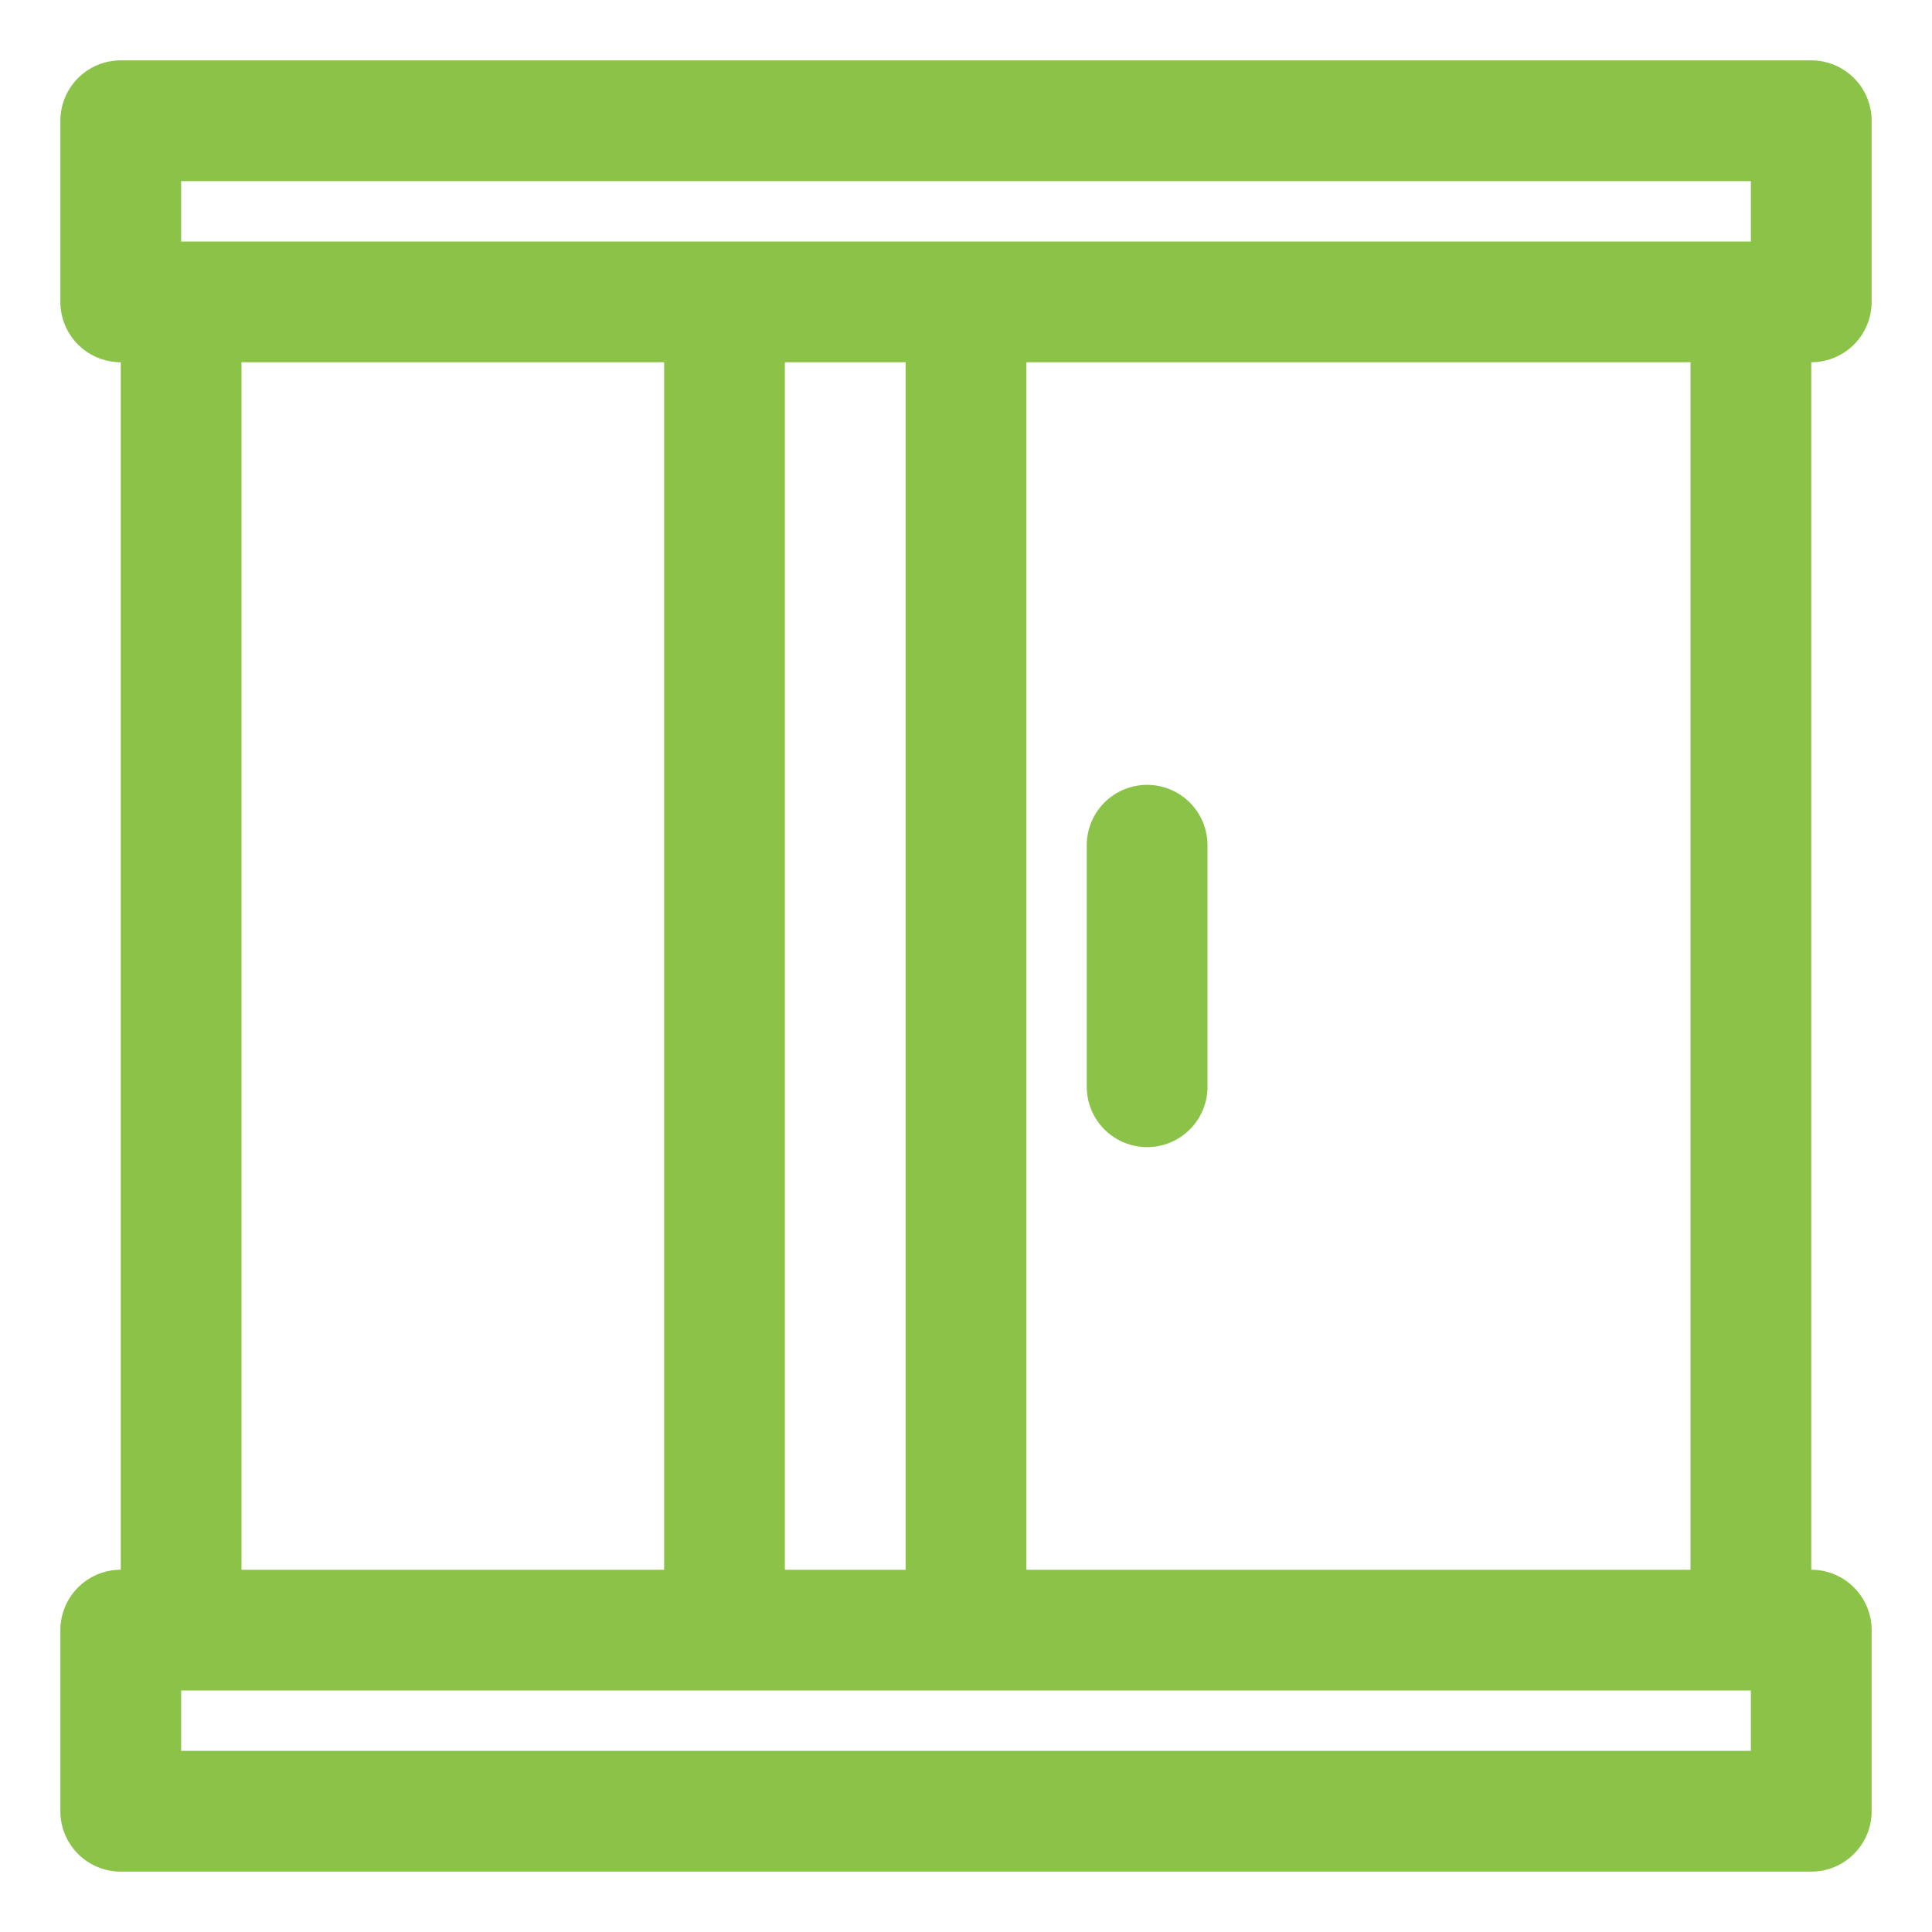 <!DOCTYPE svg PUBLIC "-//W3C//DTD SVG 1.1//EN" "http://www.w3.org/Graphics/SVG/1.1/DTD/svg11.dtd">
<!-- Uploaded to: SVG Repo, www.svgrepo.com, Transformed by: SVG Repo Mixer Tools -->
<svg fill=" #8bc349" width="103px" height="103px" viewBox="0 0 32 32" xmlns="http://www.w3.org/2000/svg">
<g id="SVGRepo_bgCarrier" stroke-width="0"/>
<g id="SVGRepo_tracerCarrier" stroke-linecap="round" stroke-linejoin="round"/>
<g id="SVGRepo_iconCarrier"> <title/> <g data-name="Layer 2" id="Layer_2"> <path d="M30,1H2A1,1,0,0,0,1,2V5A1,1,0,0,0,2,6V26a1,1,0,0,0-1,1v3a1,1,0,0,0,1,1H30a1,1,0,0,0,1-1V27a1,1,0,0,0-1-1V6a1,1,0,0,0,1-1V2A1,1,0,0,0,30,1ZM3,3H29V4H3ZM13,26V6h2V26ZM4,6h7V26H4ZM29,29H3V28H29Zm-1-3H17V6H28Z"/> <path d="M19,19a1,1,0,0,0,1-1V14a1,1,0,0,0-2,0v4A1,1,0,0,0,19,19Z"/> </g> </g>
</svg>